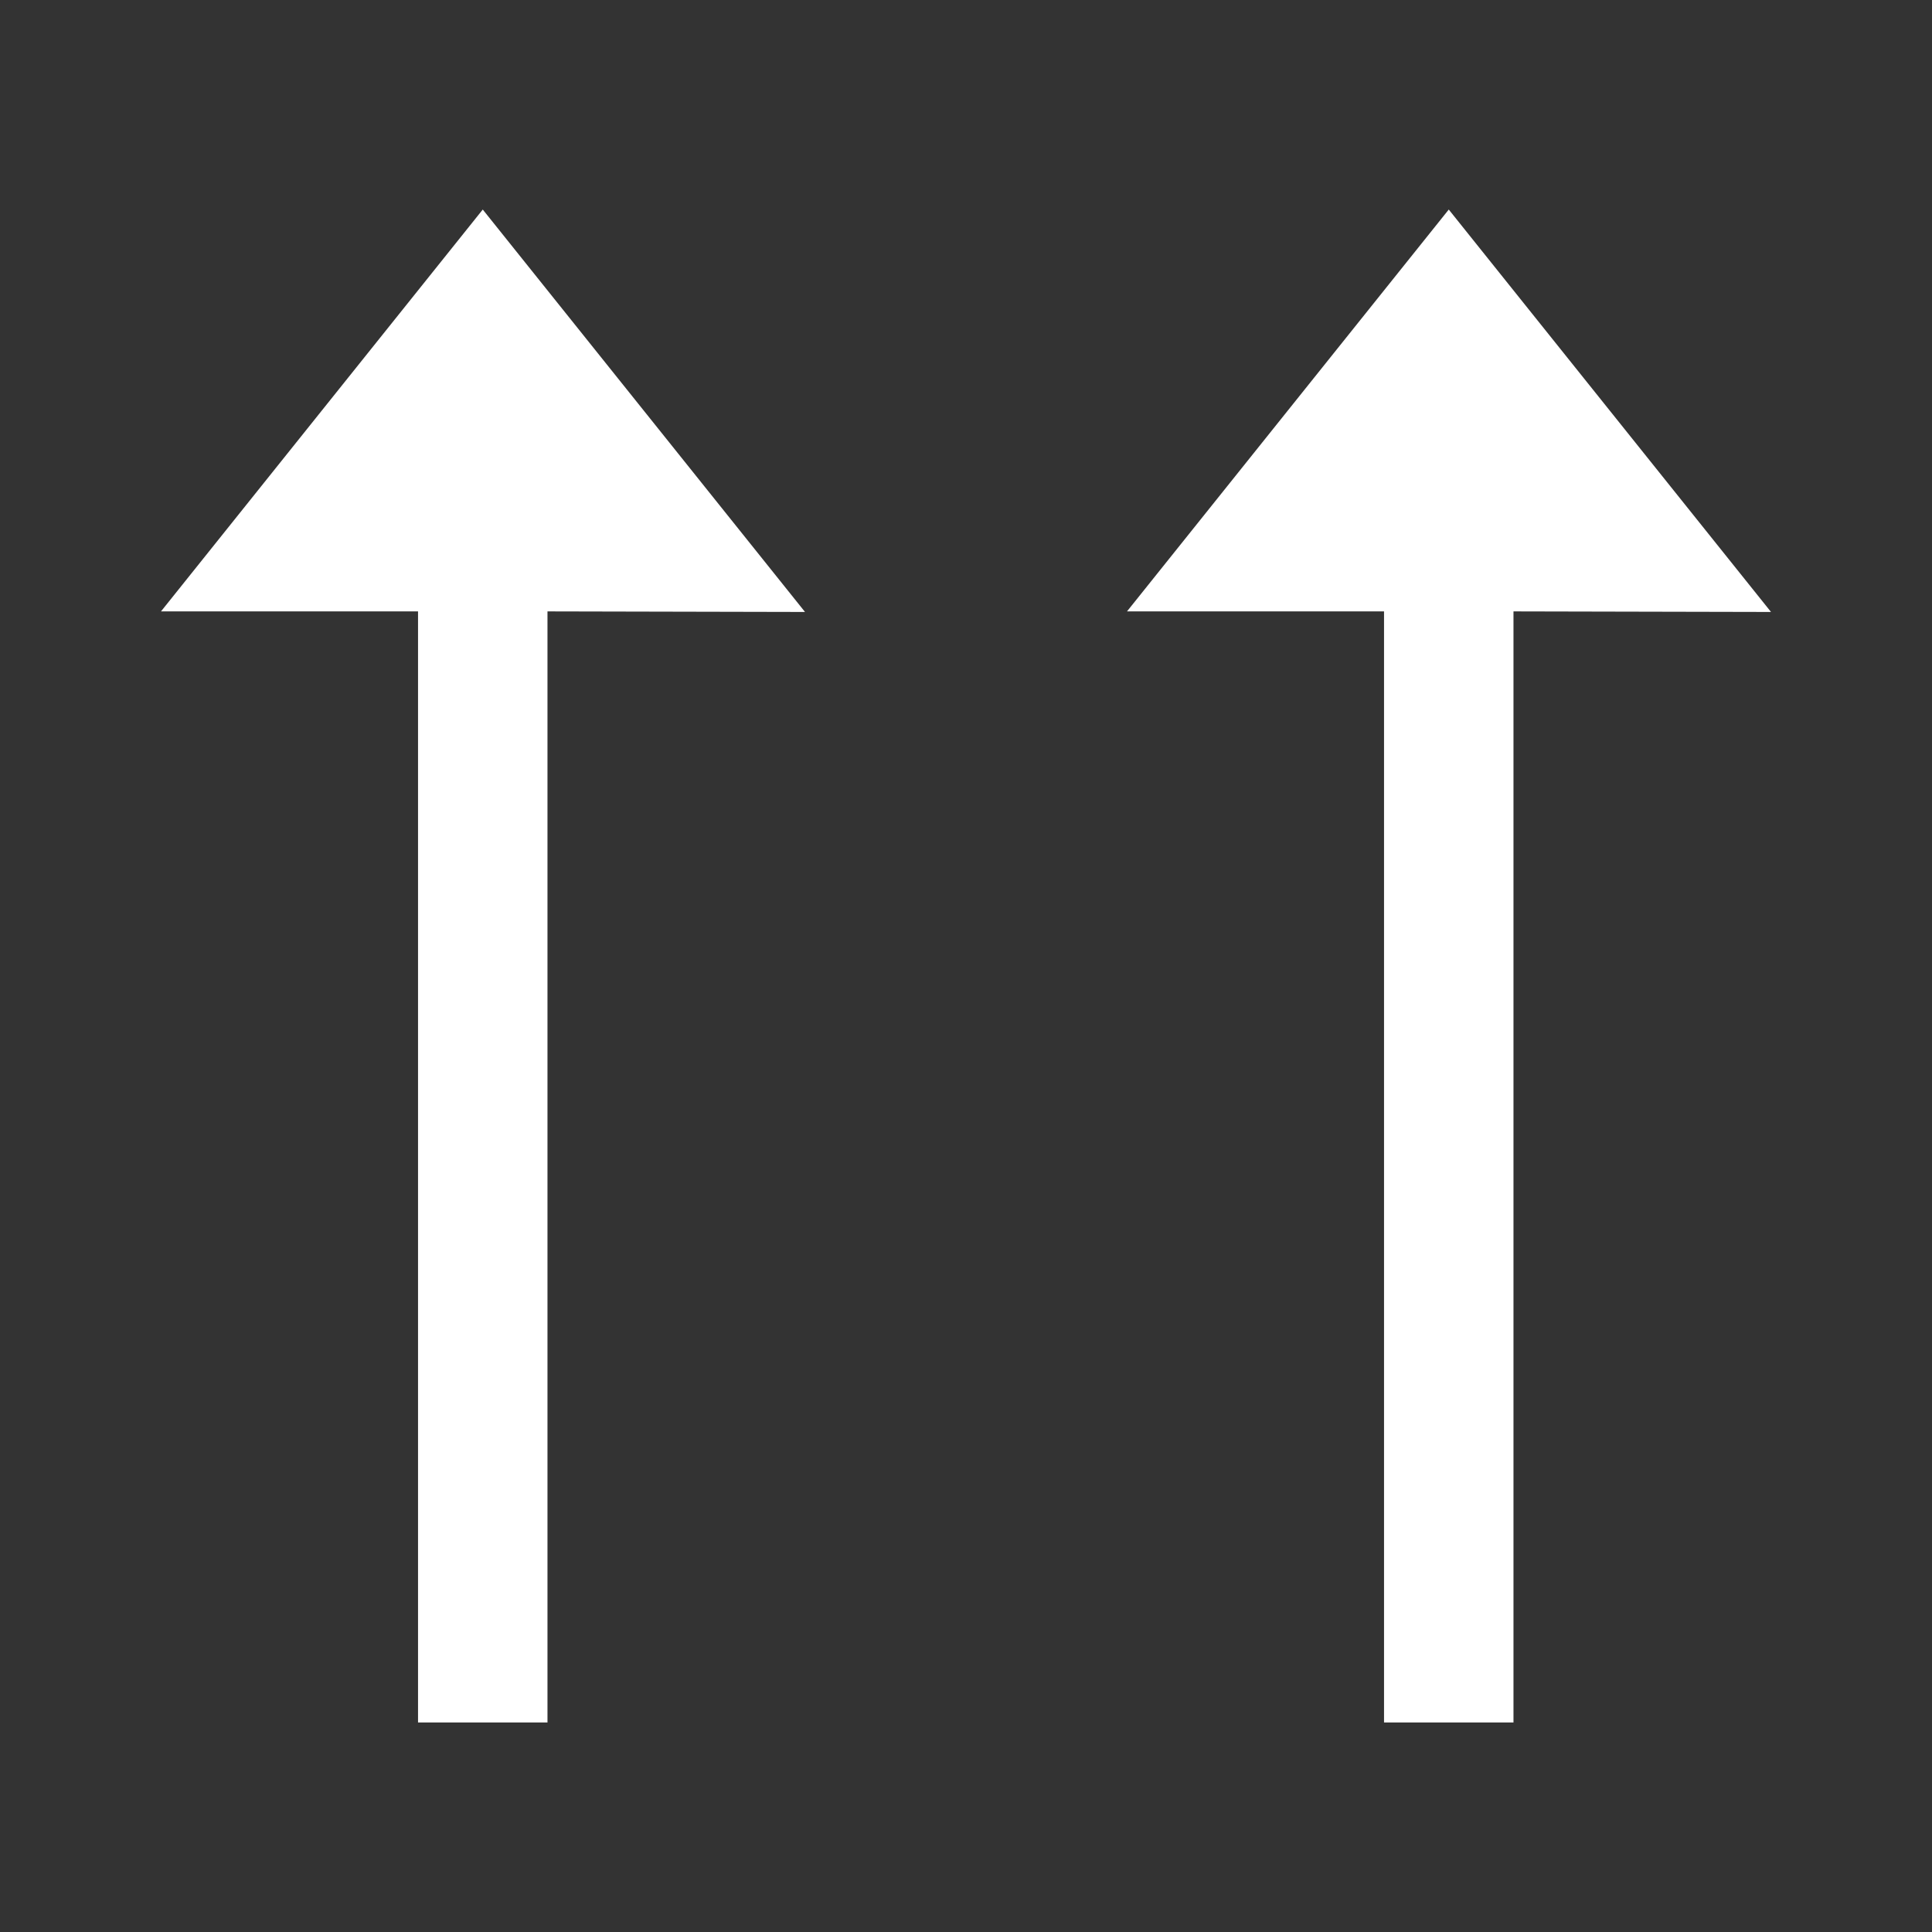 <?xml version="1.0" encoding="UTF-8" standalone="no"?>
<svg
   width="24"
   height="24"
   version="1.1"
   id="svg4"
   sodipodi:docname="parallel-thread.svg"
   inkscape:version="1.1.1 (3bf5ae0d25, 2021-09-20)"
   xmlns:inkscape="http://www.inkscape.org/namespaces/inkscape"
   xmlns:sodipodi="http://sodipodi.sourceforge.net/DTD/sodipodi-0.dtd"
   xmlns="http://www.w3.org/2000/svg"
   xmlns:svg="http://www.w3.org/2000/svg">
  <rect width="100%" height="100%" fill="#333333" stroke="none"/>
  <defs
     id="defs8" />
  <sodipodi:namedview
     id="namedview6"
     pagecolor="#ffffff"
     bordercolor="#666666"
     borderopacity="1.0"
     inkscape:pageshadow="2"
     inkscape:pageopacity="0.0"
     inkscape:pagecheckerboard="0"
     showgrid="false"
     inkscape:zoom="34.708333"
     inkscape:cx="11.985594"
     inkscape:cy="11.985594"
     inkscape:window-width="1920"
     inkscape:window-height="1019"
     inkscape:window-x="0"
     inkscape:window-y="0"
     inkscape:window-maximized="1"
     inkscape:current-layer="svg4" />
  <path
     d="m10 7.602-3.199-.007v13.802H5.193V7.595H2l3.997-4.992ZM22 7.602l-3.199-.007v13.802h-1.608V7.595H14l3.997-4.992Z"
     style="stroke-width:0.895;fill:#ffffff"
     id="path2" />
</svg>
